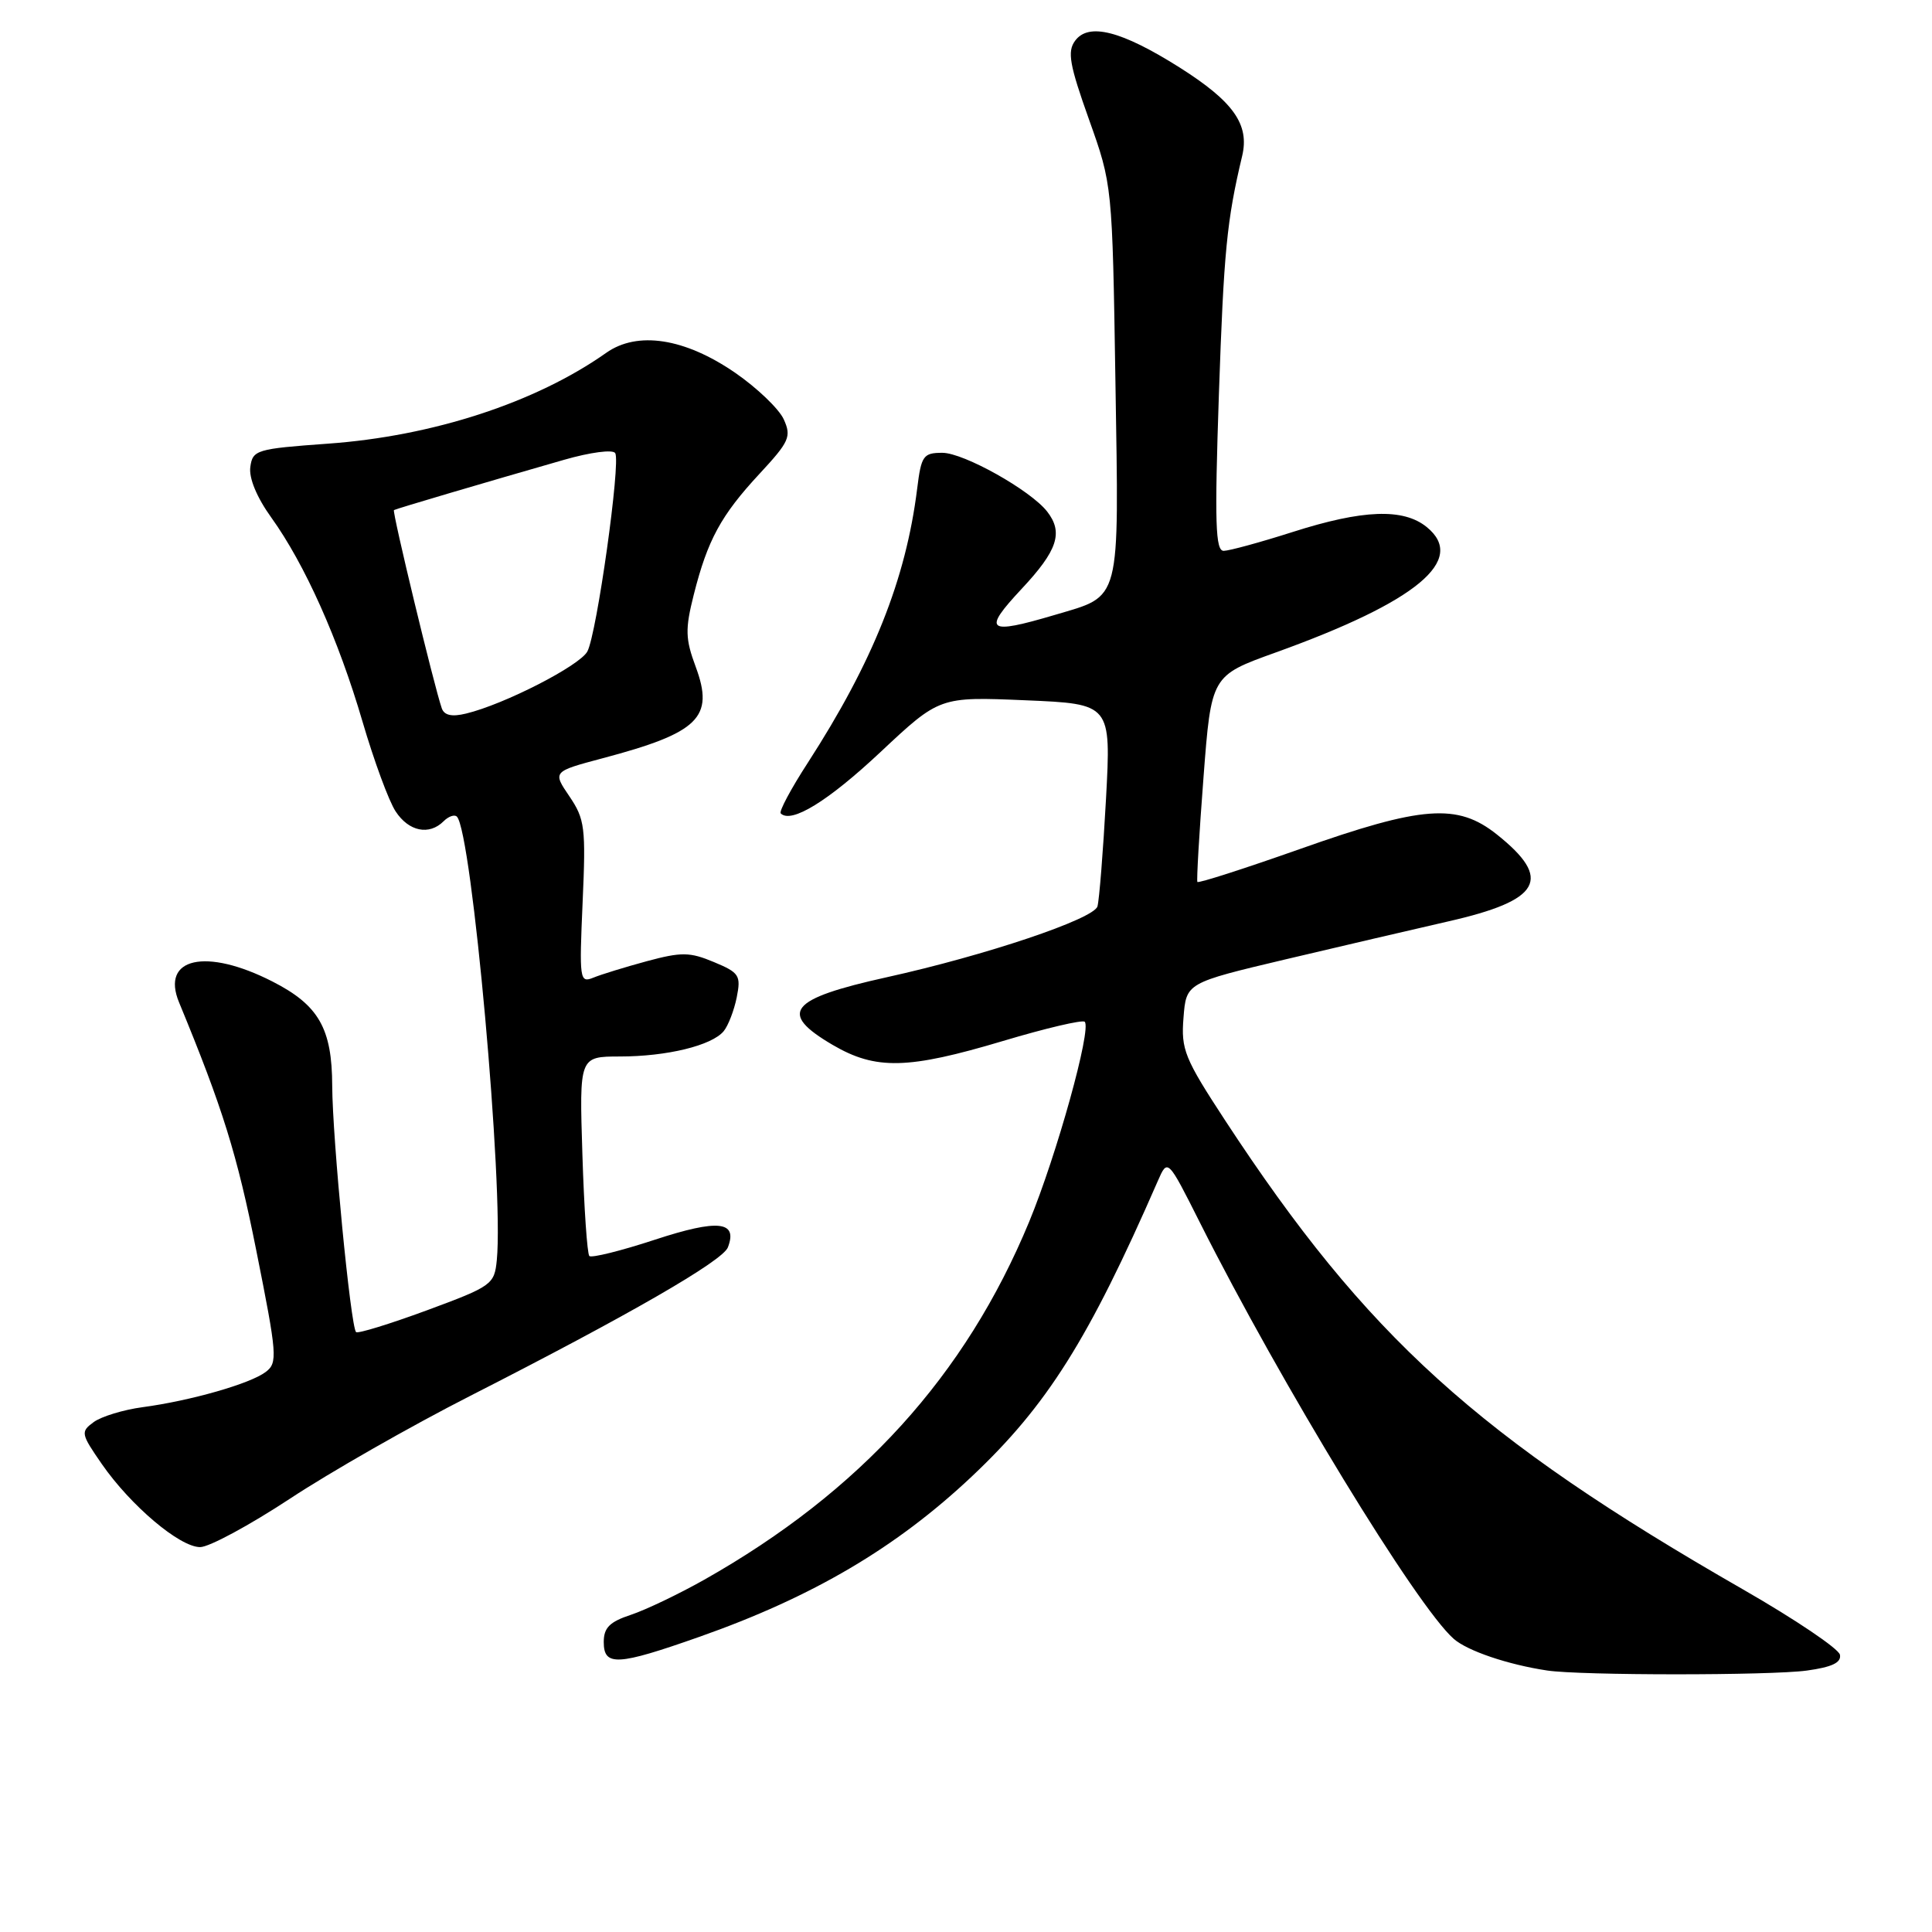 <?xml version="1.0" encoding="UTF-8" standalone="no"?>
<!DOCTYPE svg PUBLIC "-//W3C//DTD SVG 1.1//EN" "http://www.w3.org/Graphics/SVG/1.1/DTD/svg11.dtd" >
<svg xmlns="http://www.w3.org/2000/svg" xmlns:xlink="http://www.w3.org/1999/xlink" version="1.1" viewBox="0 0 256 256">
 <g >
 <path fill="currentColor"
d=" M 239.41 221.36 C 242.76 220.90 244.01 220.30 243.80 219.26 C 243.63 218.46 237.88 214.58 231.00 210.63 C 195.84 190.46 181.11 177.12 162.35 148.48 C 156.95 140.23 156.48 139.07 156.82 134.85 C 157.18 130.24 157.18 130.24 170.34 127.12 C 177.58 125.41 187.26 123.15 191.86 122.10 C 204.21 119.30 205.78 116.49 198.33 110.56 C 193.11 106.41 188.49 106.75 172.19 112.52 C 164.88 115.10 158.79 117.06 158.66 116.86 C 158.54 116.66 158.90 110.43 159.47 103.01 C 160.50 89.53 160.50 89.53 169.00 86.47 C 187.74 79.73 194.42 74.19 189.04 69.83 C 185.94 67.32 180.59 67.52 171.29 70.49 C 167.00 71.86 162.89 72.98 162.15 72.99 C 161.05 73.00 160.93 69.33 161.51 52.25 C 162.16 33.29 162.56 29.20 164.59 20.68 C 165.59 16.49 163.44 13.46 156.30 8.94 C 148.58 4.07 144.23 2.96 142.45 5.41 C 141.40 6.83 141.72 8.60 144.29 15.81 C 147.39 24.50 147.39 24.50 147.80 50.57 C 148.27 80.26 148.63 78.84 139.77 81.48 C 130.78 84.14 130.13 83.64 135.36 78.04 C 140.14 72.94 140.92 70.56 138.75 67.78 C 136.55 64.96 127.70 60.00 124.87 60.00 C 122.34 60.00 122.07 60.38 121.53 64.75 C 120.03 76.79 115.66 87.72 107.02 101.10 C 104.80 104.52 103.20 107.53 103.45 107.78 C 104.84 109.17 109.72 106.17 116.66 99.66 C 124.50 92.31 124.50 92.31 135.86 92.79 C 147.23 93.27 147.23 93.27 146.55 105.88 C 146.17 112.82 145.66 119.22 145.42 120.10 C 144.94 121.77 130.63 126.59 117.50 129.49 C 104.54 132.36 103.07 134.20 110.34 138.46 C 116.05 141.80 120.30 141.70 132.92 137.93 C 138.57 136.24 143.43 135.10 143.73 135.39 C 144.67 136.33 140.01 153.08 136.37 161.89 C 127.93 182.28 113.99 197.64 93.32 209.32 C 89.95 211.22 85.58 213.31 83.60 213.97 C 80.78 214.90 80.00 215.68 80.00 217.58 C 80.00 220.82 81.80 220.72 92.67 216.89 C 107.71 211.59 118.77 205.07 128.79 195.62 C 138.75 186.23 144.25 177.49 153.41 156.50 C 154.72 153.50 154.72 153.50 158.99 161.99 C 169.75 183.38 187.71 212.84 192.62 217.15 C 194.43 218.75 199.81 220.57 205.00 221.35 C 209.42 222.02 234.56 222.02 239.41 221.36 Z  M 38.38 198.61 C 43.71 195.09 54.47 188.95 62.29 184.97 C 83.35 174.24 95.75 167.09 96.45 165.28 C 97.78 161.80 95.16 161.52 86.80 164.26 C 82.30 165.74 78.38 166.71 78.09 166.43 C 77.81 166.14 77.39 160.08 77.17 152.95 C 76.76 140.00 76.76 140.00 82.13 139.99 C 88.37 139.99 94.31 138.54 95.89 136.64 C 96.49 135.91 97.27 133.89 97.62 132.16 C 98.20 129.25 97.96 128.88 94.60 127.48 C 91.40 126.14 90.30 126.13 85.72 127.36 C 82.85 128.14 79.65 129.12 78.61 129.55 C 76.81 130.28 76.75 129.81 77.20 119.56 C 77.64 109.65 77.50 108.55 75.45 105.52 C 73.22 102.24 73.22 102.24 79.86 100.47 C 92.61 97.09 94.67 95.07 92.19 88.37 C 90.81 84.65 90.77 83.39 91.93 78.79 C 93.76 71.55 95.52 68.30 100.63 62.79 C 104.60 58.51 104.89 57.86 103.85 55.56 C 103.21 54.17 100.32 51.40 97.42 49.40 C 90.74 44.80 84.47 43.83 80.33 46.75 C 70.98 53.35 57.33 57.80 43.43 58.79 C 33.98 59.47 33.48 59.62 33.17 61.87 C 32.96 63.33 34.02 65.90 35.95 68.58 C 40.40 74.78 44.84 84.71 48.03 95.60 C 49.55 100.79 51.52 106.15 52.42 107.51 C 54.16 110.18 56.87 110.73 58.78 108.82 C 59.43 108.17 60.23 107.89 60.54 108.21 C 62.52 110.19 66.77 157.36 65.83 166.96 C 65.51 170.20 65.20 170.43 56.55 173.63 C 51.63 175.44 47.41 176.74 47.18 176.51 C 46.46 175.79 44.05 150.87 44.02 143.88 C 44.00 136.27 42.23 133.18 36.11 130.06 C 27.28 125.55 21.27 126.90 23.73 132.83 C 29.51 146.83 31.41 152.92 33.96 165.70 C 36.73 179.56 36.81 180.58 35.21 181.79 C 33.16 183.35 25.25 185.61 18.89 186.46 C 16.35 186.80 13.44 187.69 12.42 188.43 C 10.66 189.72 10.71 189.97 13.49 193.99 C 17.32 199.51 23.81 205.00 26.52 205.00 C 27.71 205.00 33.04 202.12 38.38 198.61 Z  M 58.54 93.86 C 57.52 90.93 51.93 67.75 52.20 67.59 C 52.52 67.40 64.17 63.96 74.73 60.93 C 78.21 59.93 81.21 59.53 81.52 60.04 C 82.27 61.25 79.08 83.98 77.83 86.32 C 76.82 88.21 66.80 93.34 61.76 94.55 C 59.88 95.01 58.87 94.79 58.54 93.86 Z "/>
</g>
</svg>